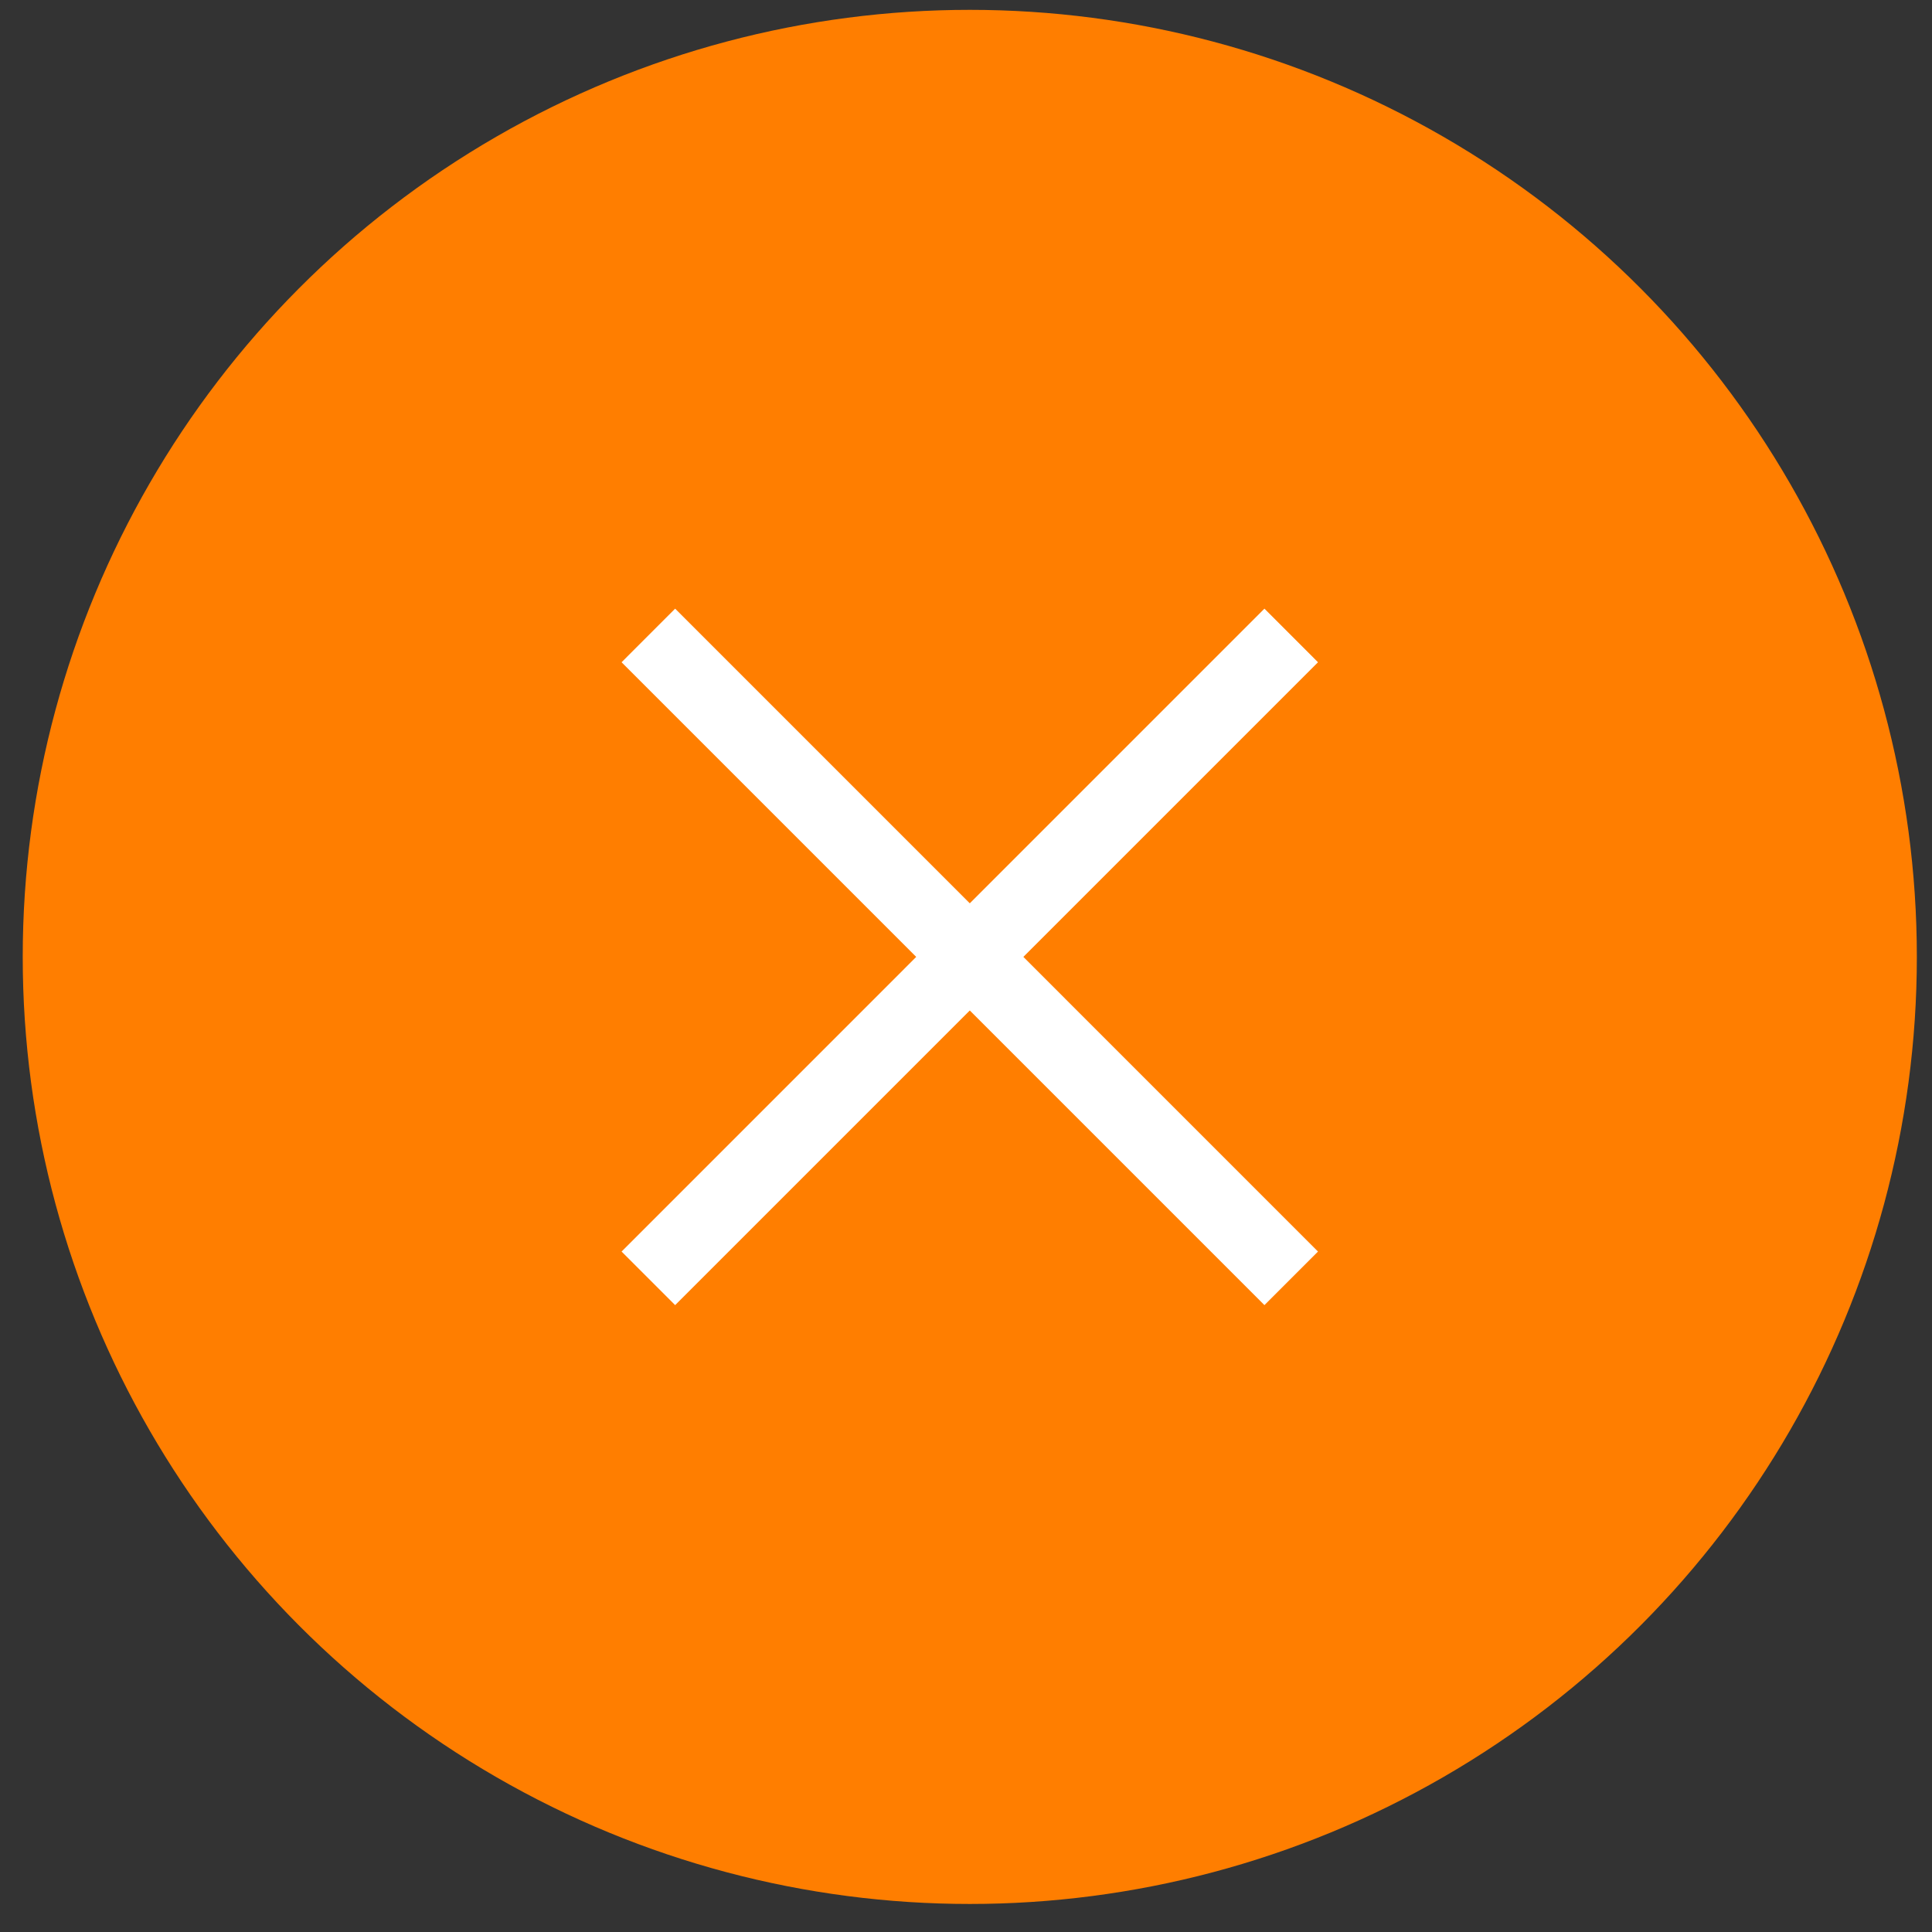 <svg width="51" height="51" viewBox="0 0 51 51" fill="none" xmlns="http://www.w3.org/2000/svg">
<rect x="0" y="0" width="51" height="51" fill="#333333" stroke="none"/>
<g id="icon-Share">
<circle id="Ellipse 18" cx="25.6" cy="25.26" r="25" fill="#ff7e00"/>
<g id="Vector">
<path d="M16.408 17.482L17.822 16.067L34.792 33.038L33.378 34.452L16.408 17.482Z" fill="white"/>
<path d="M17.822 34.452L16.408 33.038L33.378 16.067L34.792 17.482L17.822 34.452Z" fill="white"/>
</g>
</g>
</svg>
